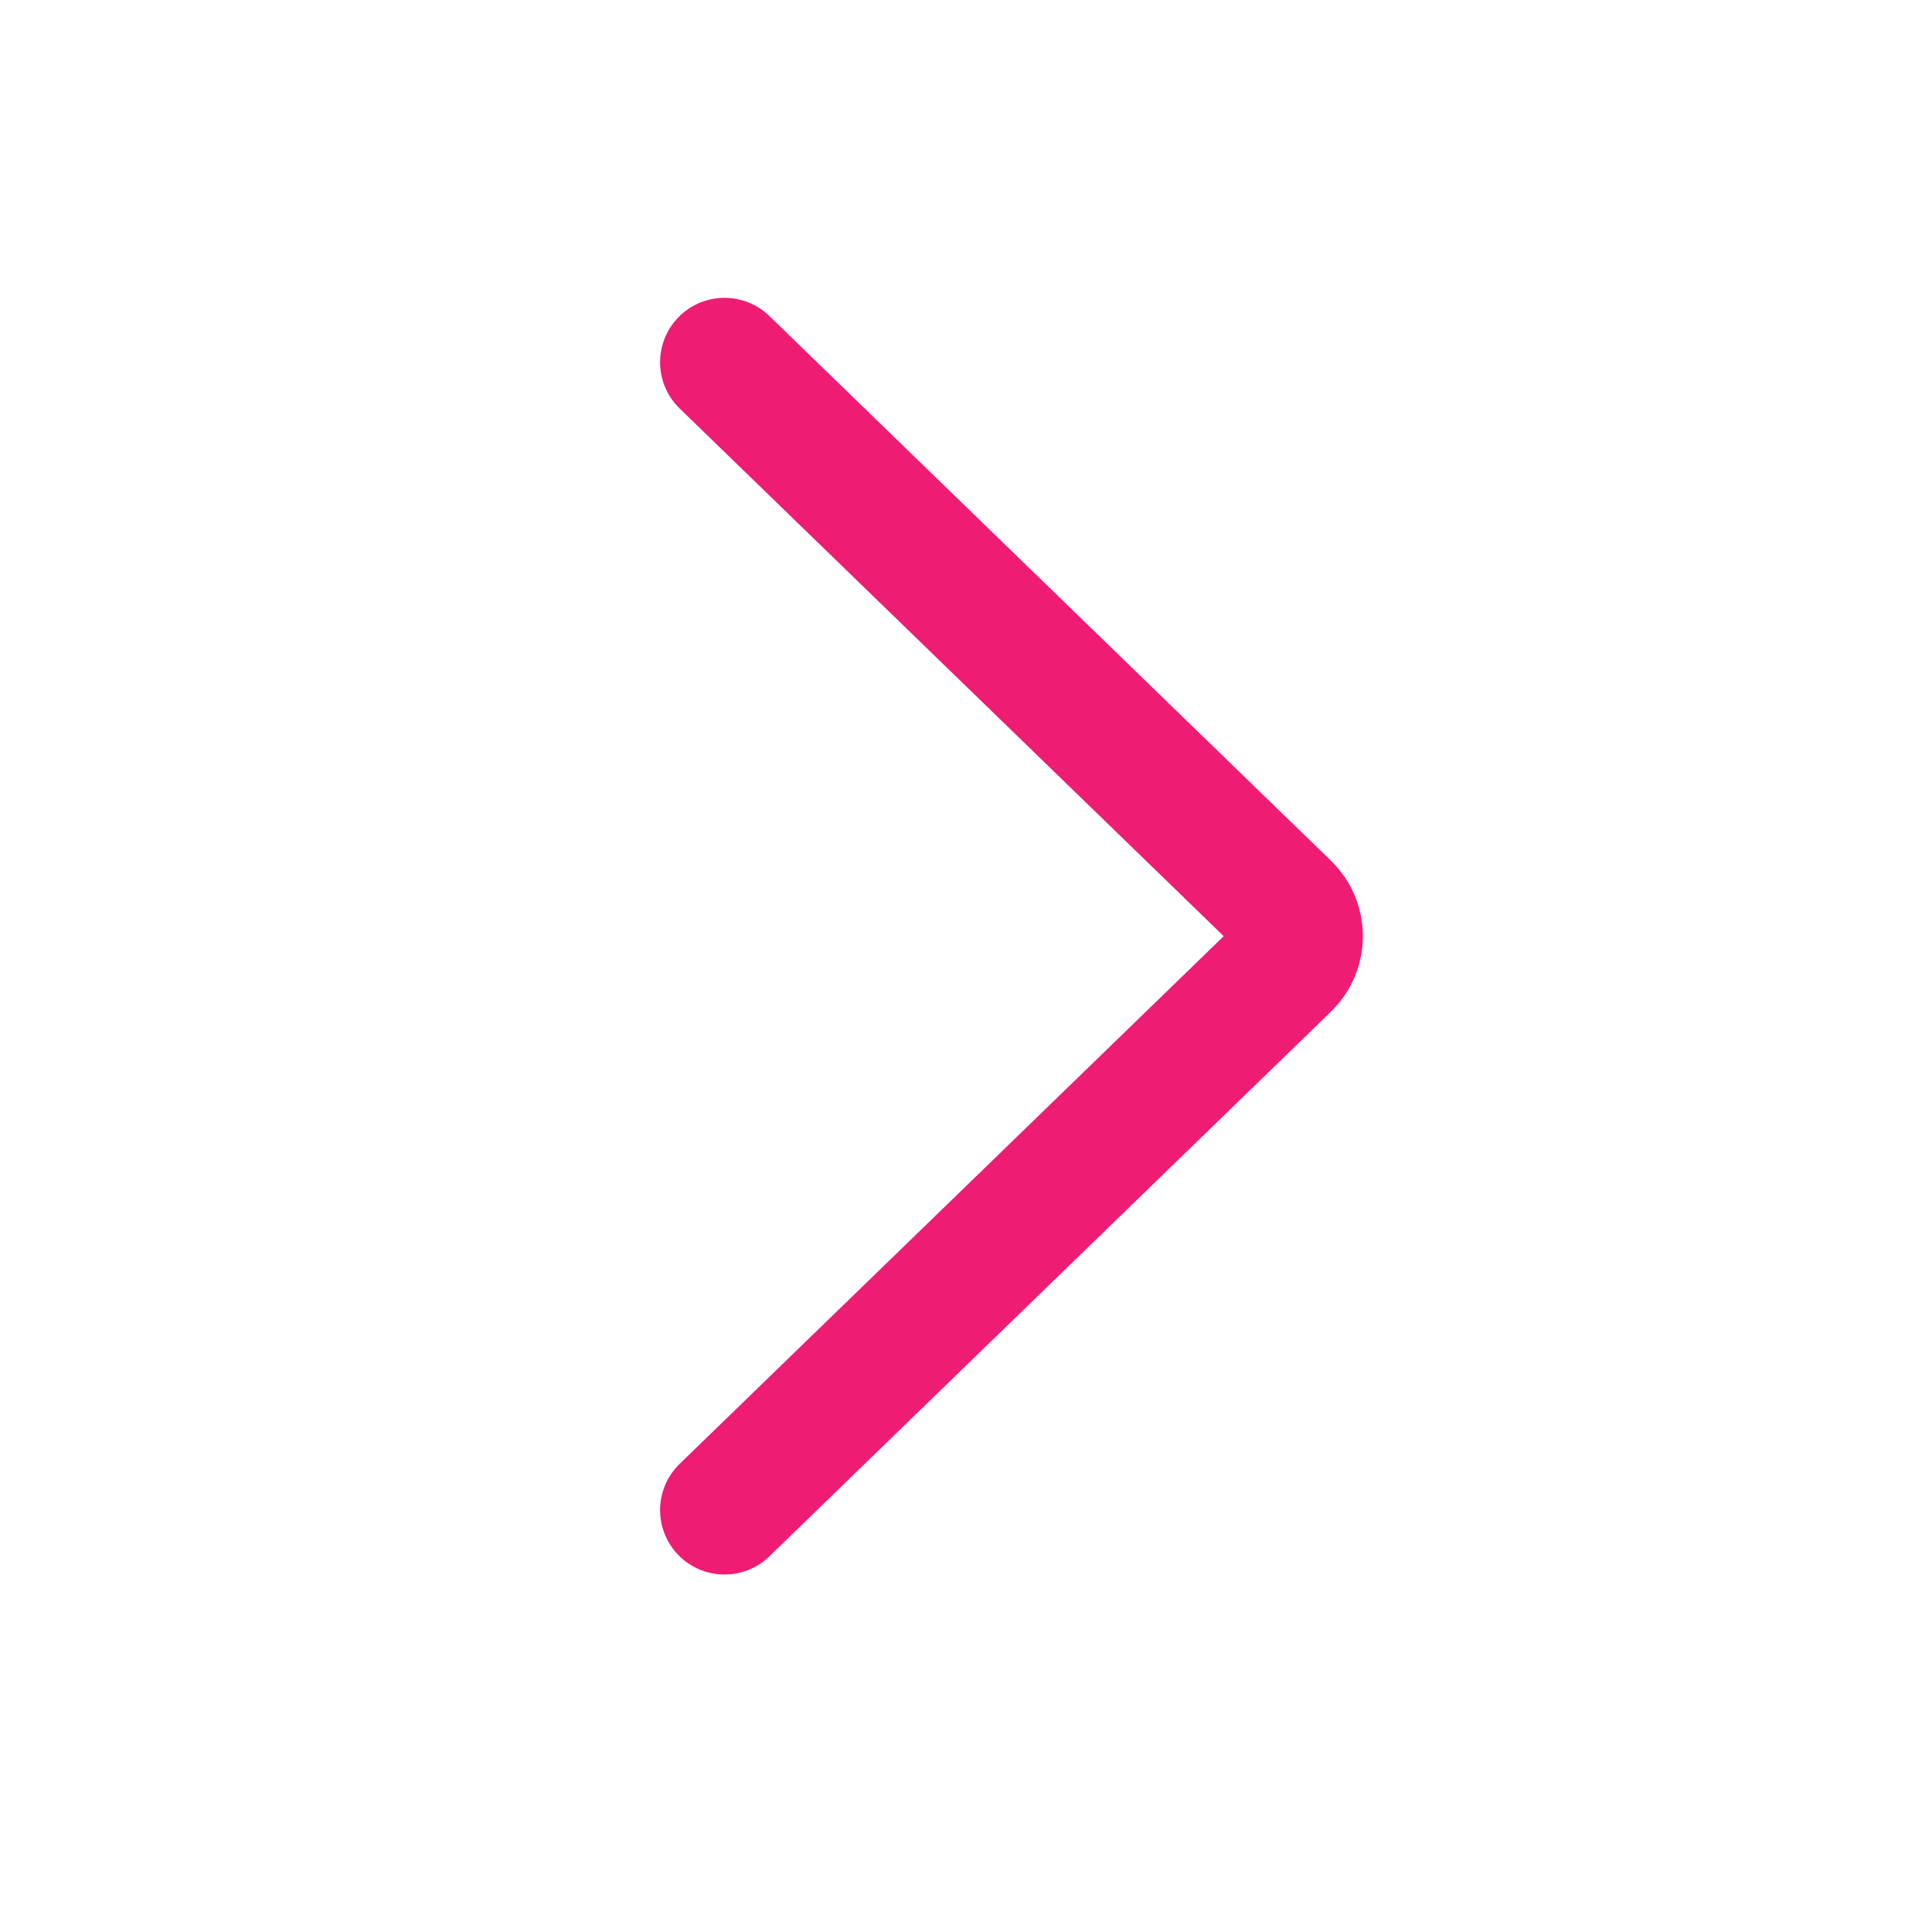 <svg xmlns="http://www.w3.org/2000/svg" width="16" height="16" viewBox="0 0 16 16">
    <path fill="none" fill-rule="evenodd" stroke="#EF1C74" stroke-linecap="round" stroke-linejoin="round" stroke-width="1.067" d="M6 3l4.65 4.51c.138.134.138.352 0 .486L6 12.506h0"/>
</svg>
